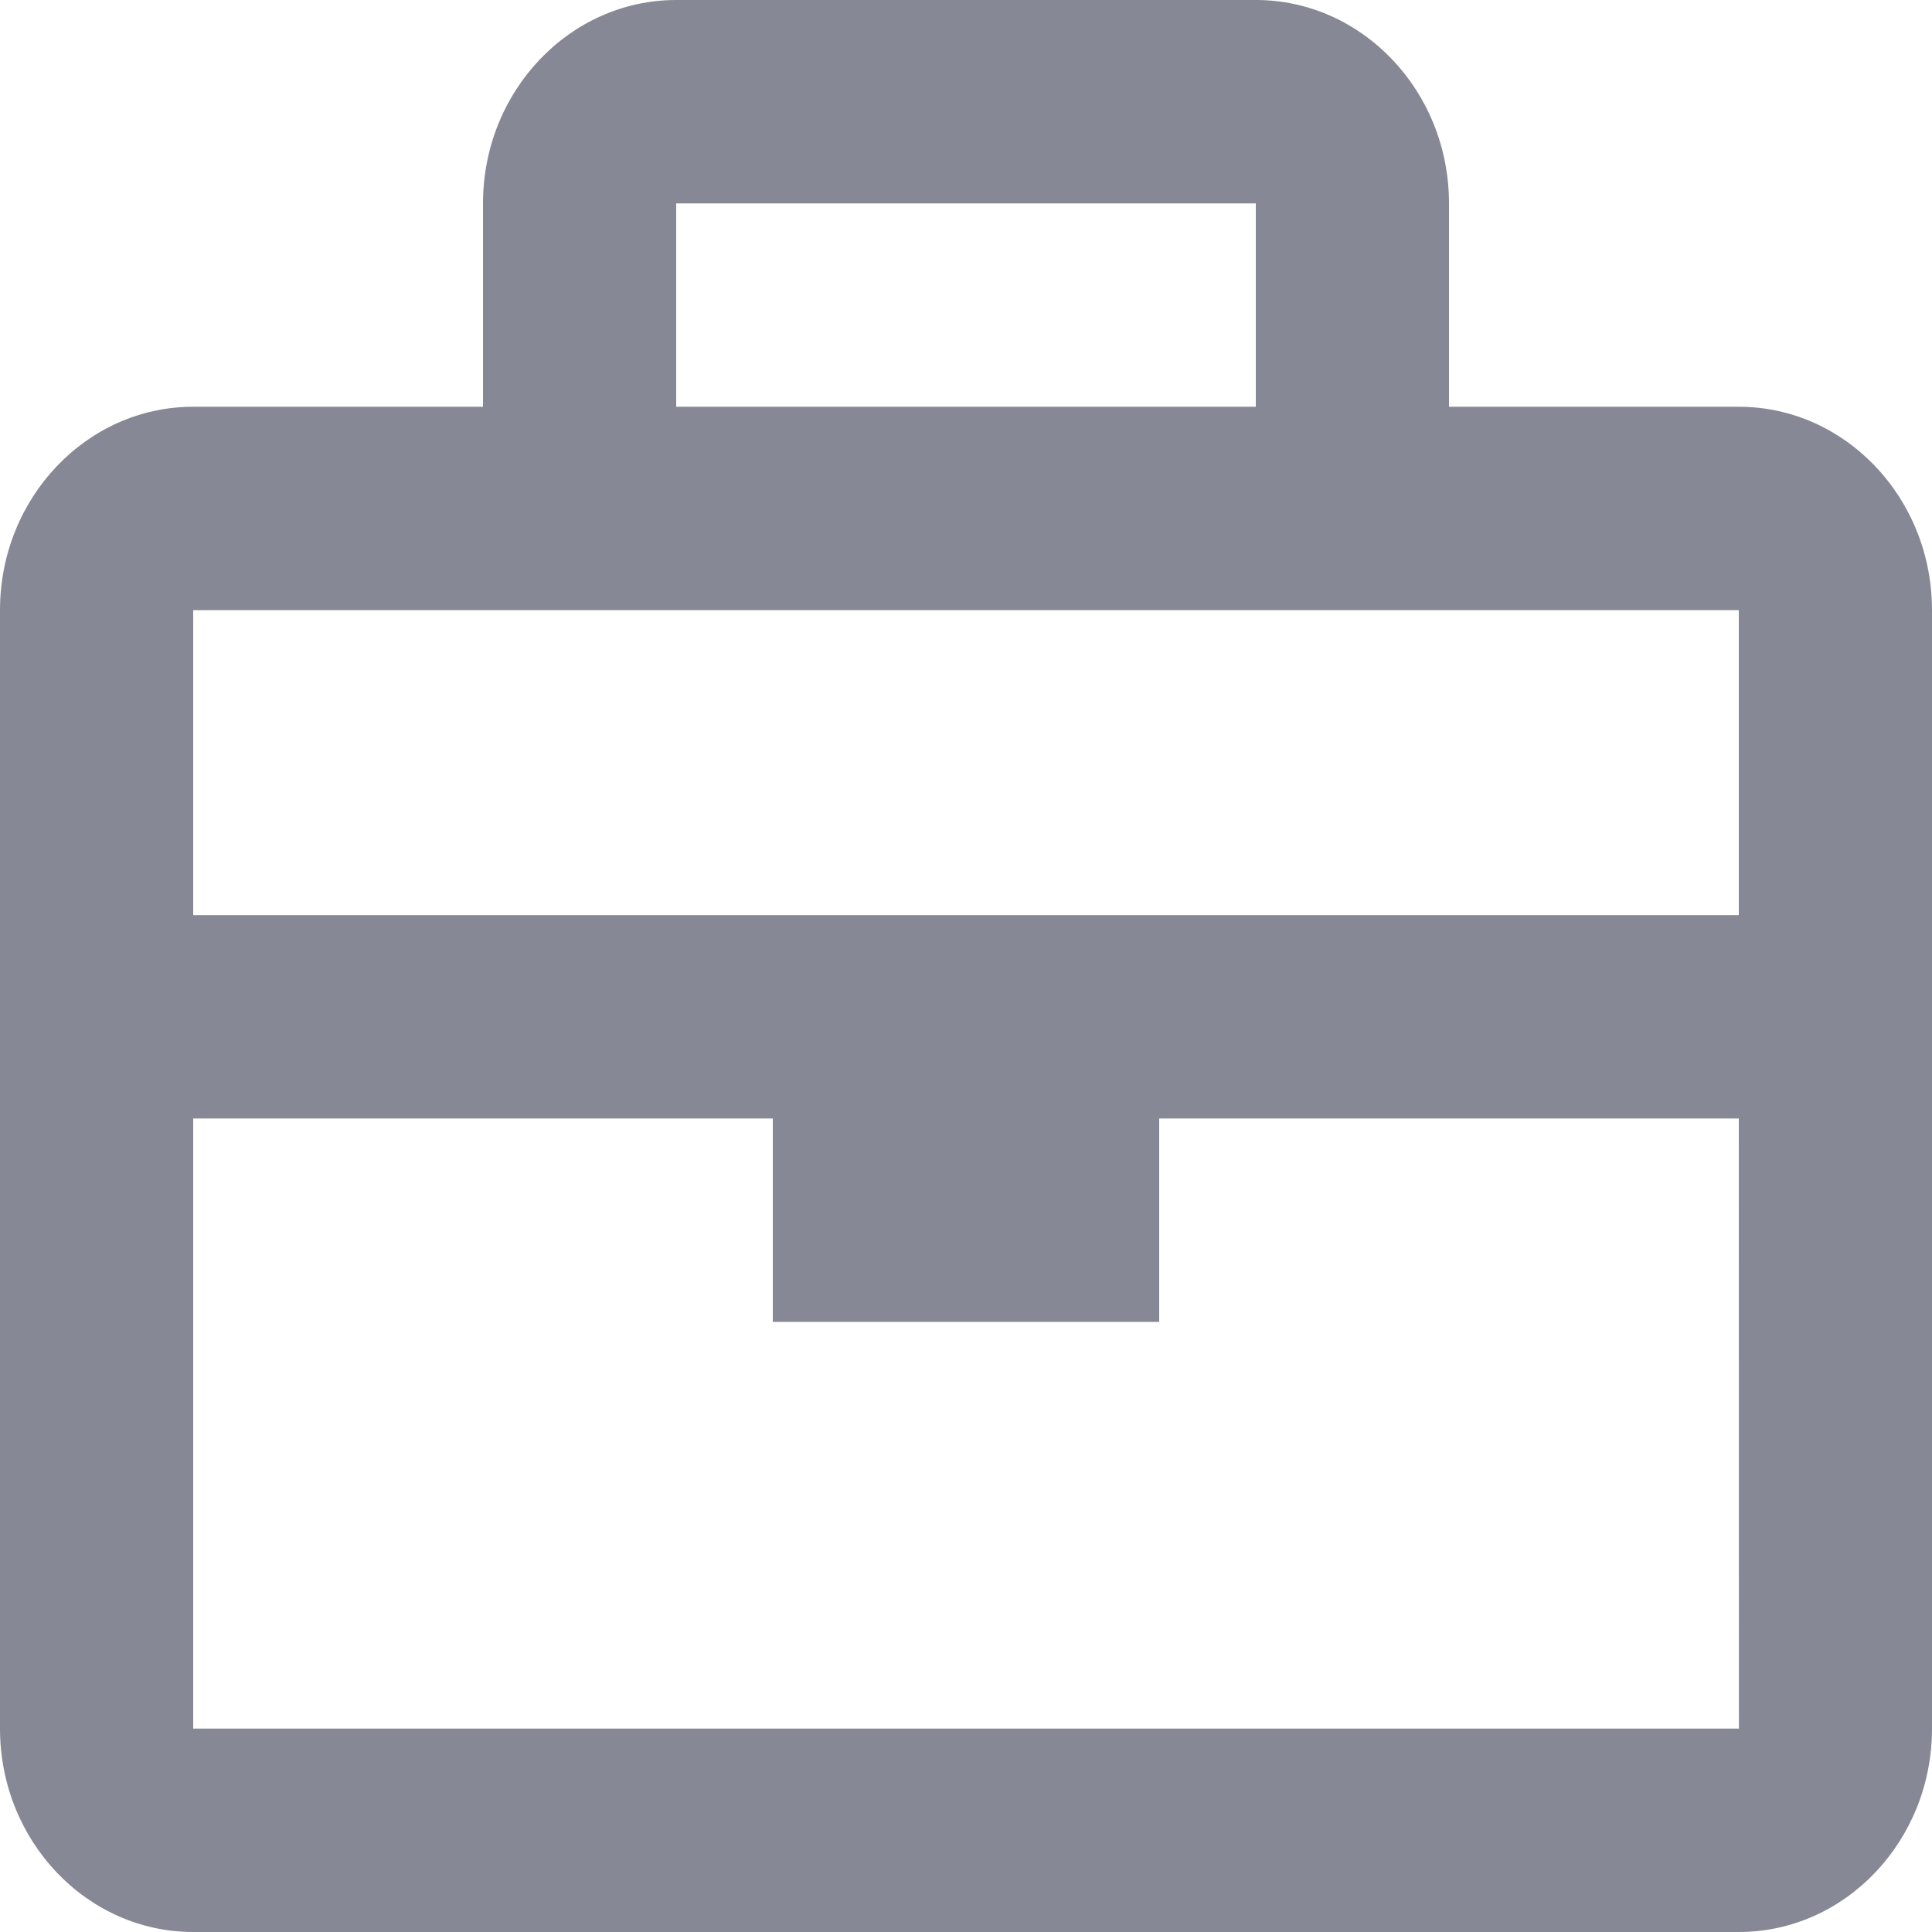 <svg width="15" height="15" viewBox="0 0 15 15" fill="none" xmlns="http://www.w3.org/2000/svg">
<path d="M13.5 3.158H11.25V1.579C11.25 0.708 10.577 0 9.75 0H5.25C4.423 0 3.75 0.708 3.75 1.579V3.158H1.5C0.673 3.158 0 3.866 0 4.737V13.421C0 14.292 0.673 15 1.5 15H13.5C14.327 15 15 14.292 15 13.421V4.737C15 3.866 14.327 3.158 13.5 3.158ZM9.75 1.579V3.158H5.25V1.579H9.75ZM4.5 4.737H13.5V7.105H1.5V4.737H4.5ZM1.5 13.421V8.684H6V10.263H9V8.684H13.5L13.501 13.421H1.5Z" fill="#878895"/>
</svg>
